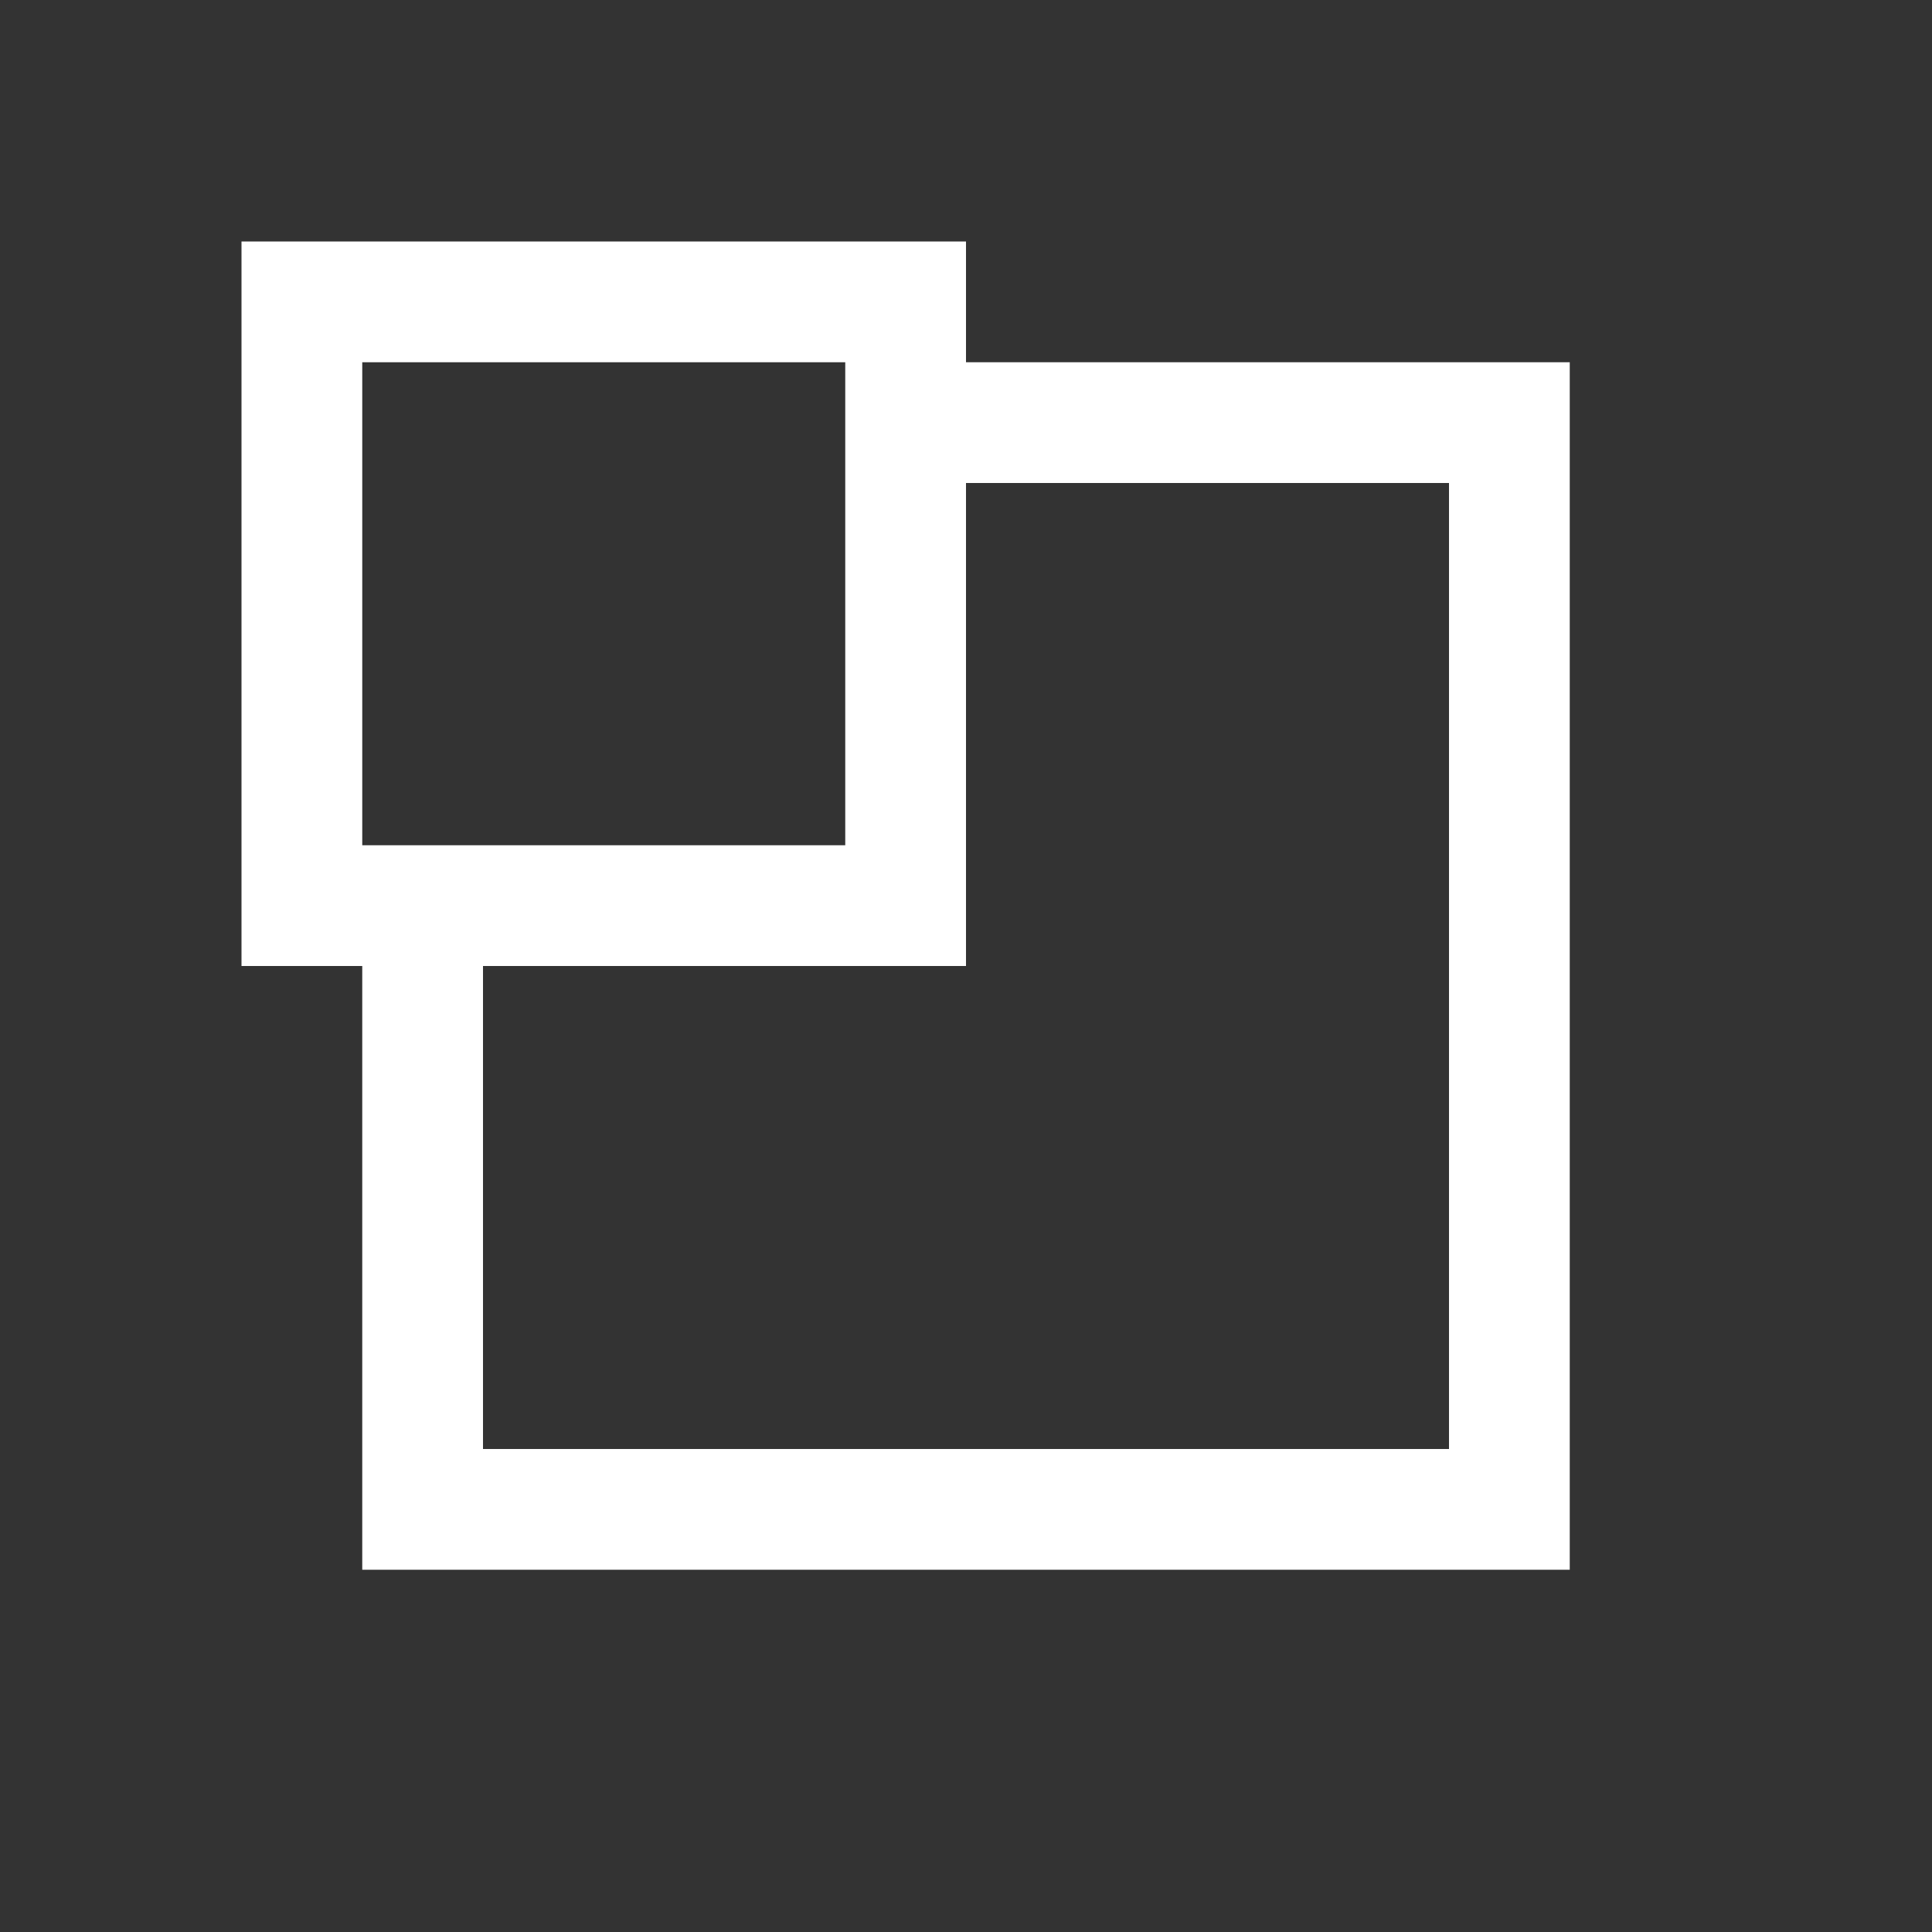 <svg xmlns="http://www.w3.org/2000/svg" width="32" height="32" viewBox="0 0 32 32"><rect x="0" y="0" width="32" height="32" fill="#333333" stroke="none"/><rect width="32" height="32" style="fill:none"/><path d="M16,6V4H4V16H6V26H26V6ZM6,6h8v8H6ZM24,24H8V16h8V8h8Z" style="fill:#fff"/></svg>